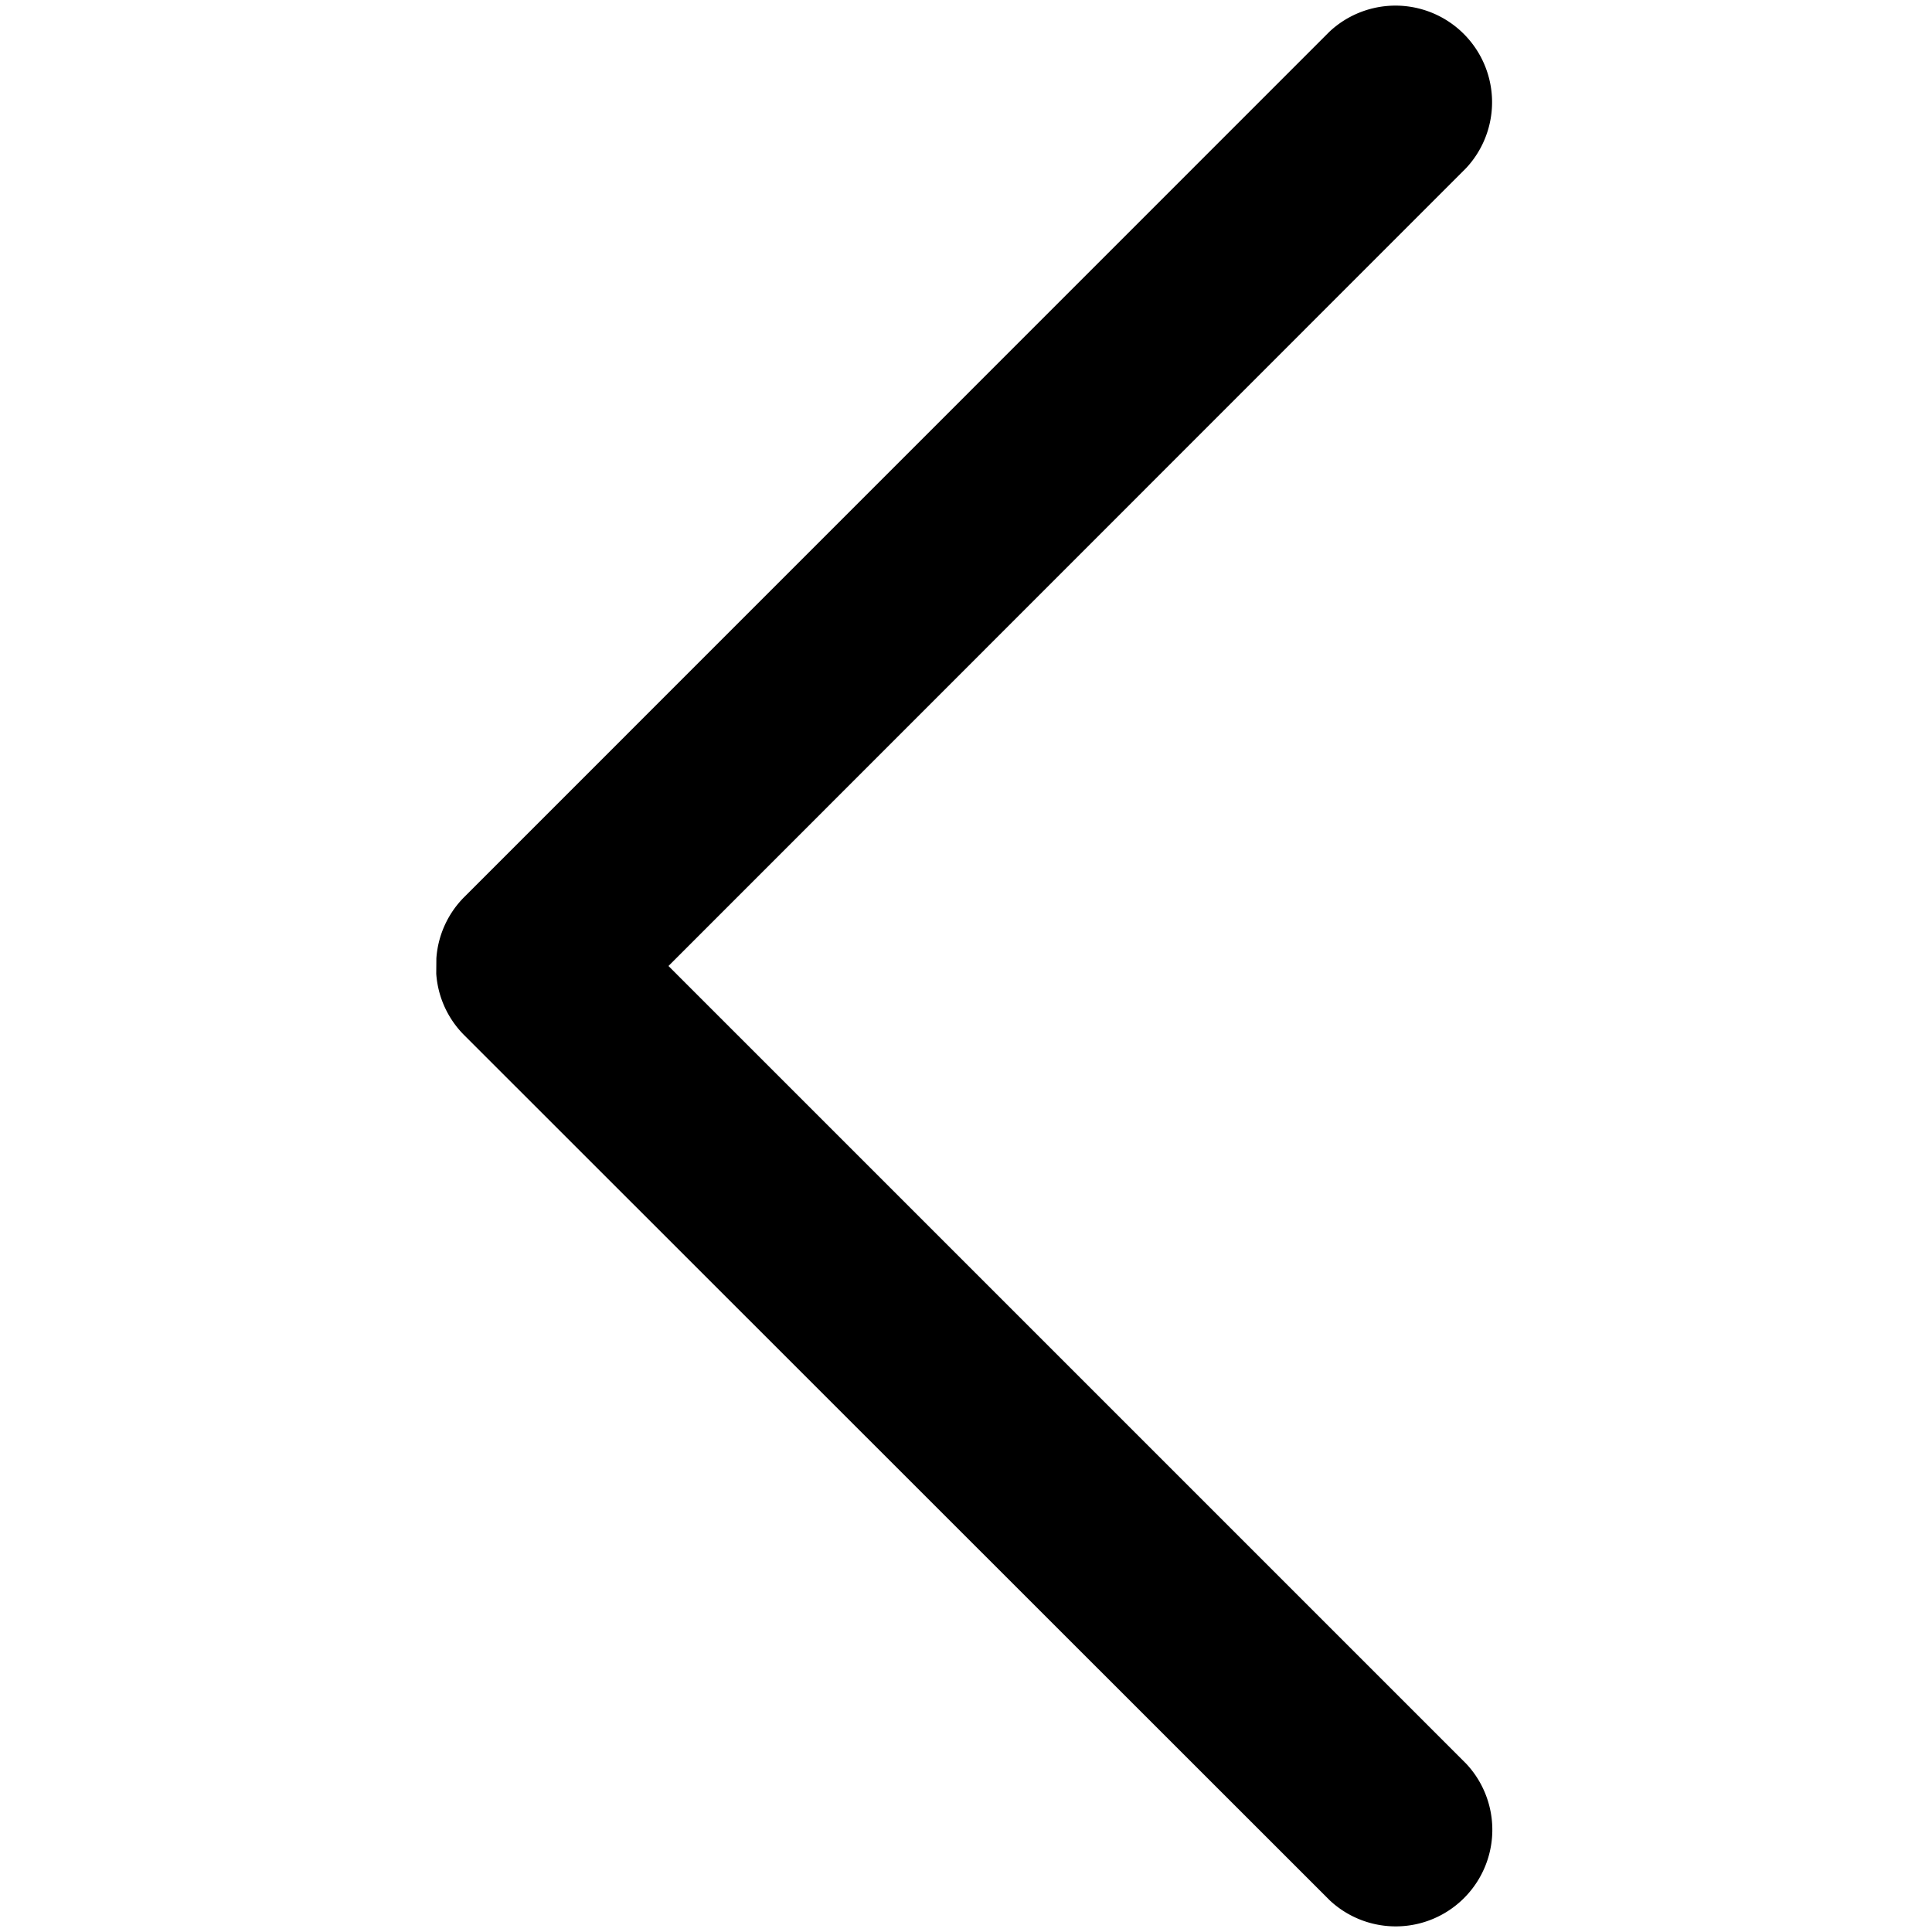 <?xml version="1.0" standalone="no"?><!DOCTYPE svg PUBLIC "-//W3C//DTD SVG 1.1//EN" "http://www.w3.org/Graphics/SVG/1.1/DTD/svg11.dtd"><svg t="1626019921582" class="icon" viewBox="0 0 1024 1024" version="1.1" xmlns="http://www.w3.org/2000/svg" p-id="1771" xmlns:xlink="http://www.w3.org/1999/xlink" width="200" height="200"><defs><style type="text/css"></style></defs><path d="M231.287 507.904a50.995 50.995 0 0 1 14.882-32.563L704.717 16.725a51.2 51.2 0 0 1 72.363 72.363L354.304 512l422.912 422.912a51.2 51.2 0 0 1-72.363 72.363L246.101 548.727a50.995 50.995 0 0 1-14.882-32.631z" p-id="1772"></path></svg>